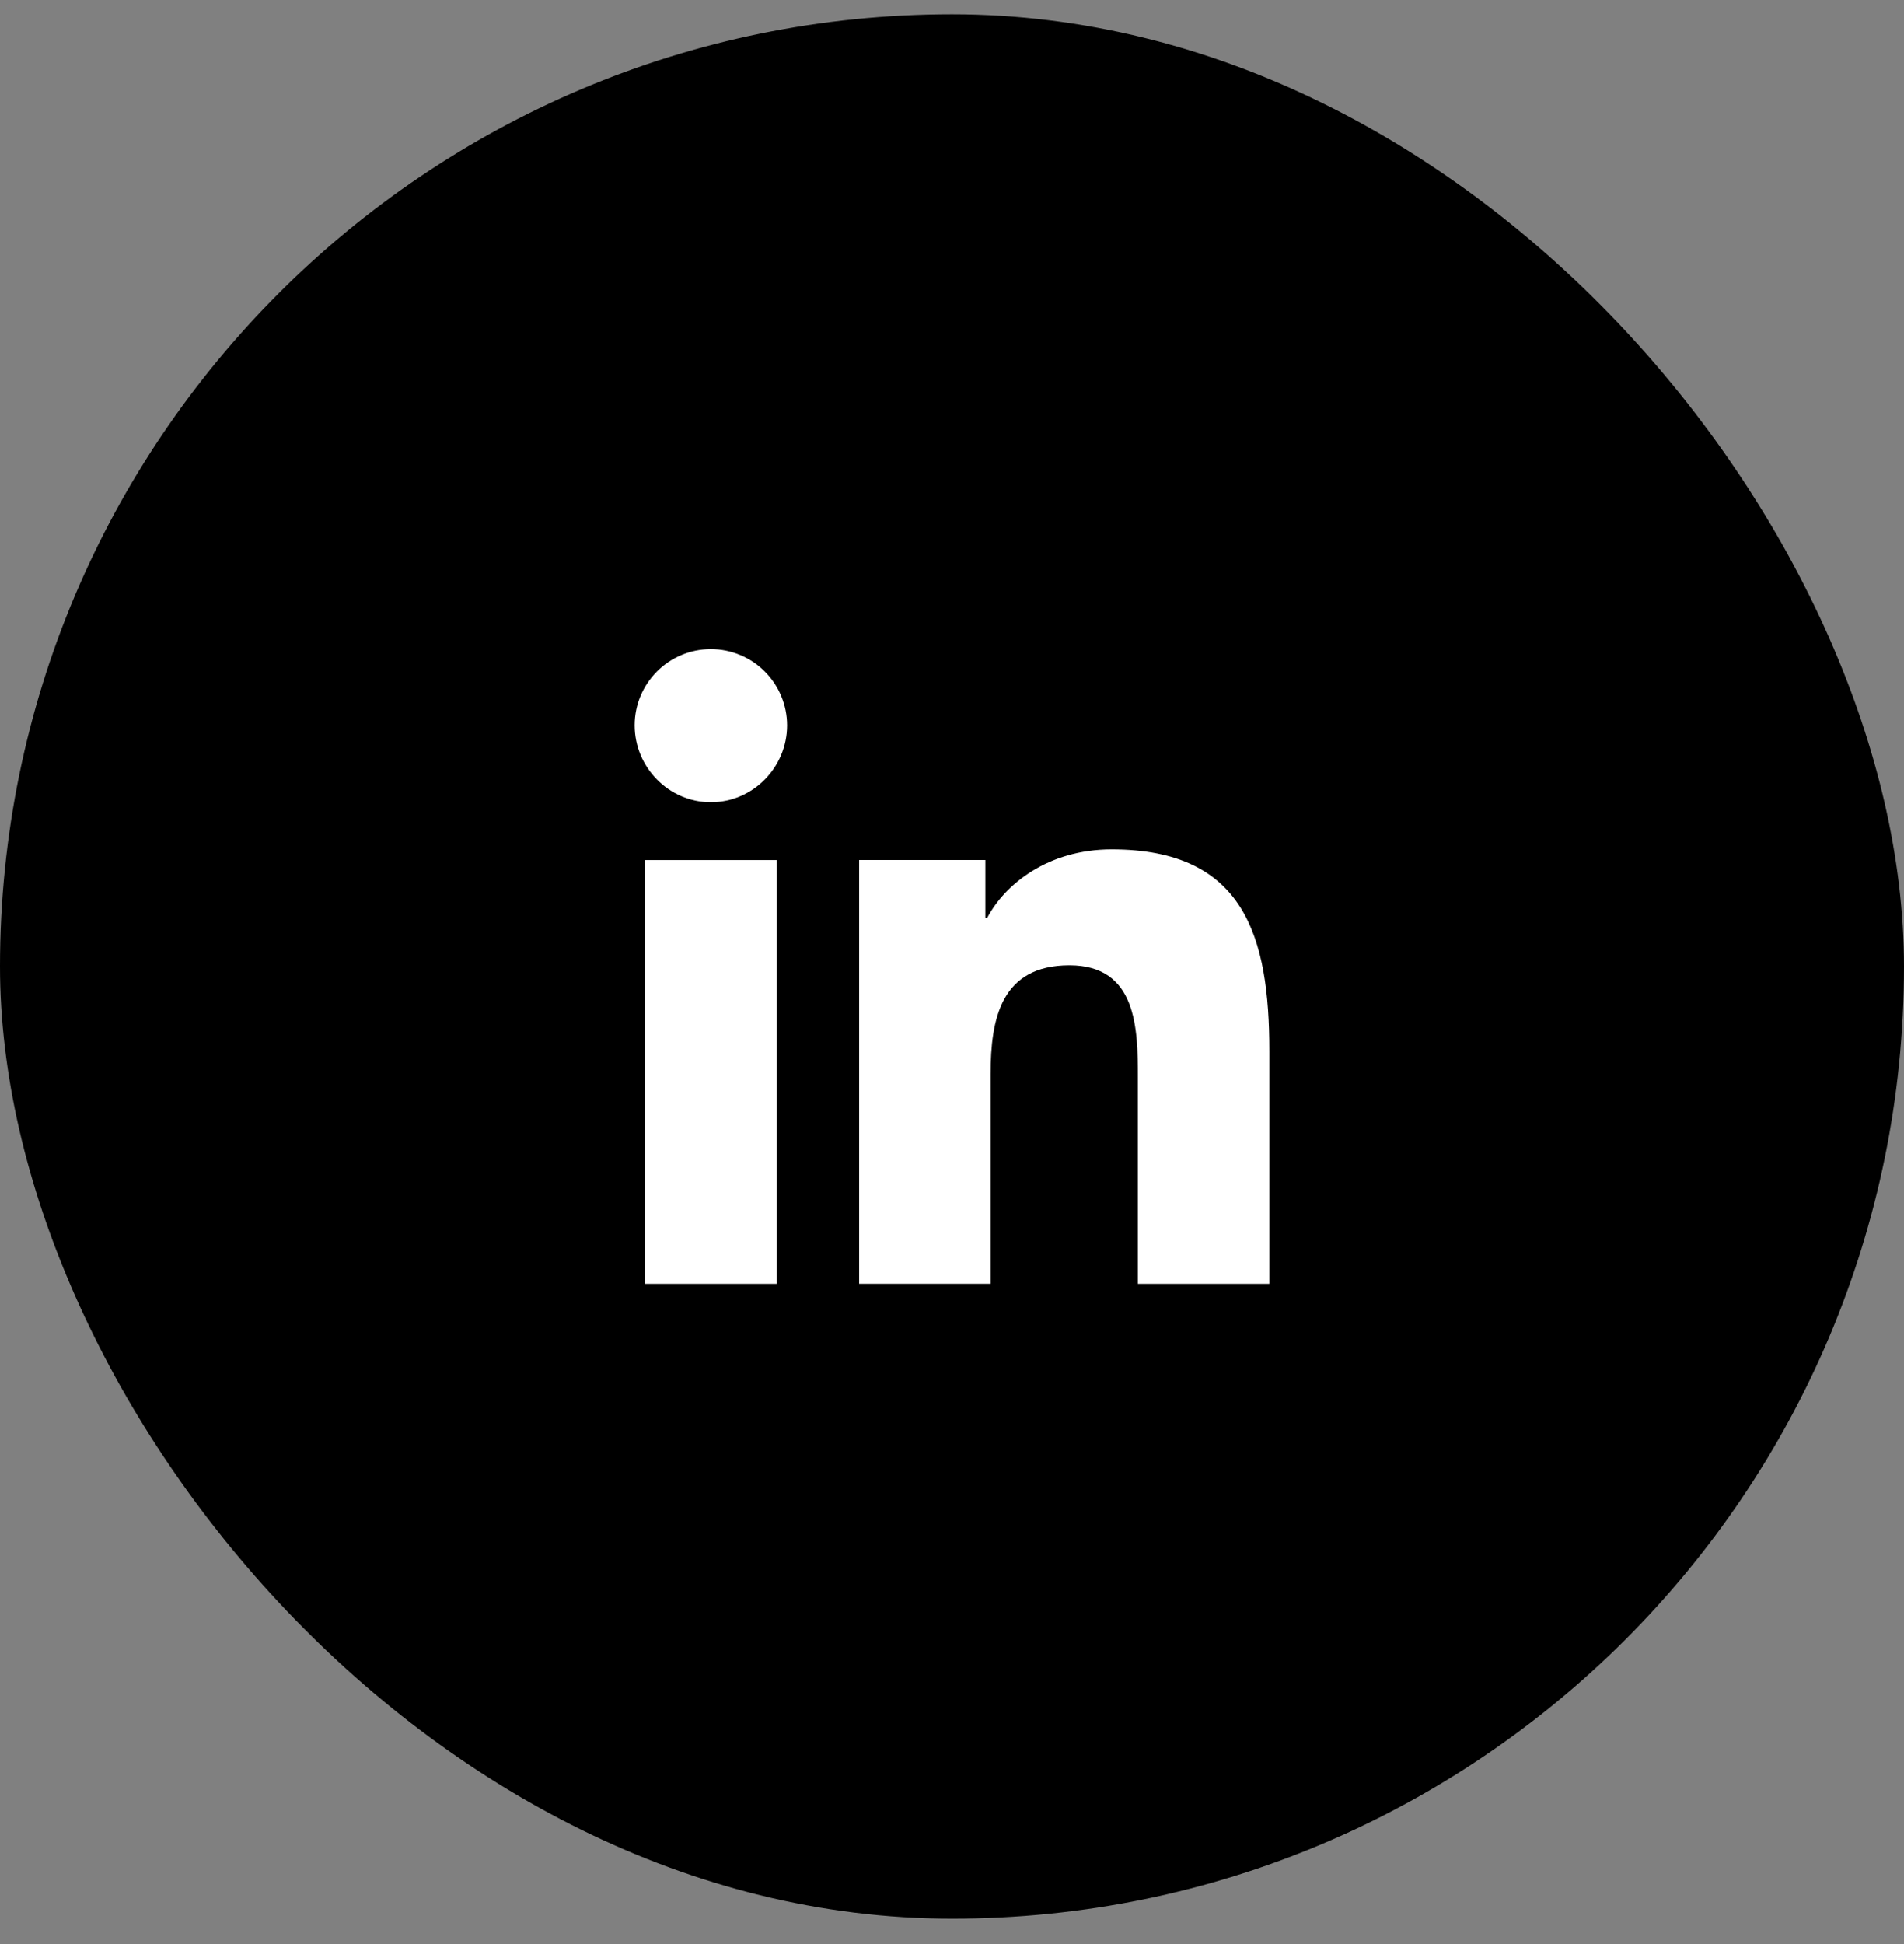 <svg width="48" height="49" viewBox="0 0 48 49" fill="none" xmlns="http://www.w3.org/2000/svg">
<rect x="0" y="0" width="48" height="49" fill="#808080" stroke="none"/>
<rect y="0.36" width="48" height="48" rx="24" fill="black"/>
<path d="M31.996 32.36L32 32.359V26.491C32 23.621 31.382 21.409 28.026 21.409C26.413 21.409 25.33 22.295 24.888 23.134H24.841V21.677H21.659V32.359H24.973V27.07C24.973 25.677 25.237 24.331 26.961 24.331C28.661 24.331 28.686 25.92 28.686 27.159V32.36H31.996ZM16.264 21.678H19.581V32.36H16.264V21.678ZM17.921 16.36C16.861 16.36 16 17.221 16 18.281C16 19.342 16.861 20.221 17.921 20.221C18.982 20.221 19.843 19.342 19.843 18.281C19.842 17.772 19.64 17.283 19.279 16.923C18.919 16.563 18.431 16.36 17.921 16.36Z" fill="white"/>
</svg>
